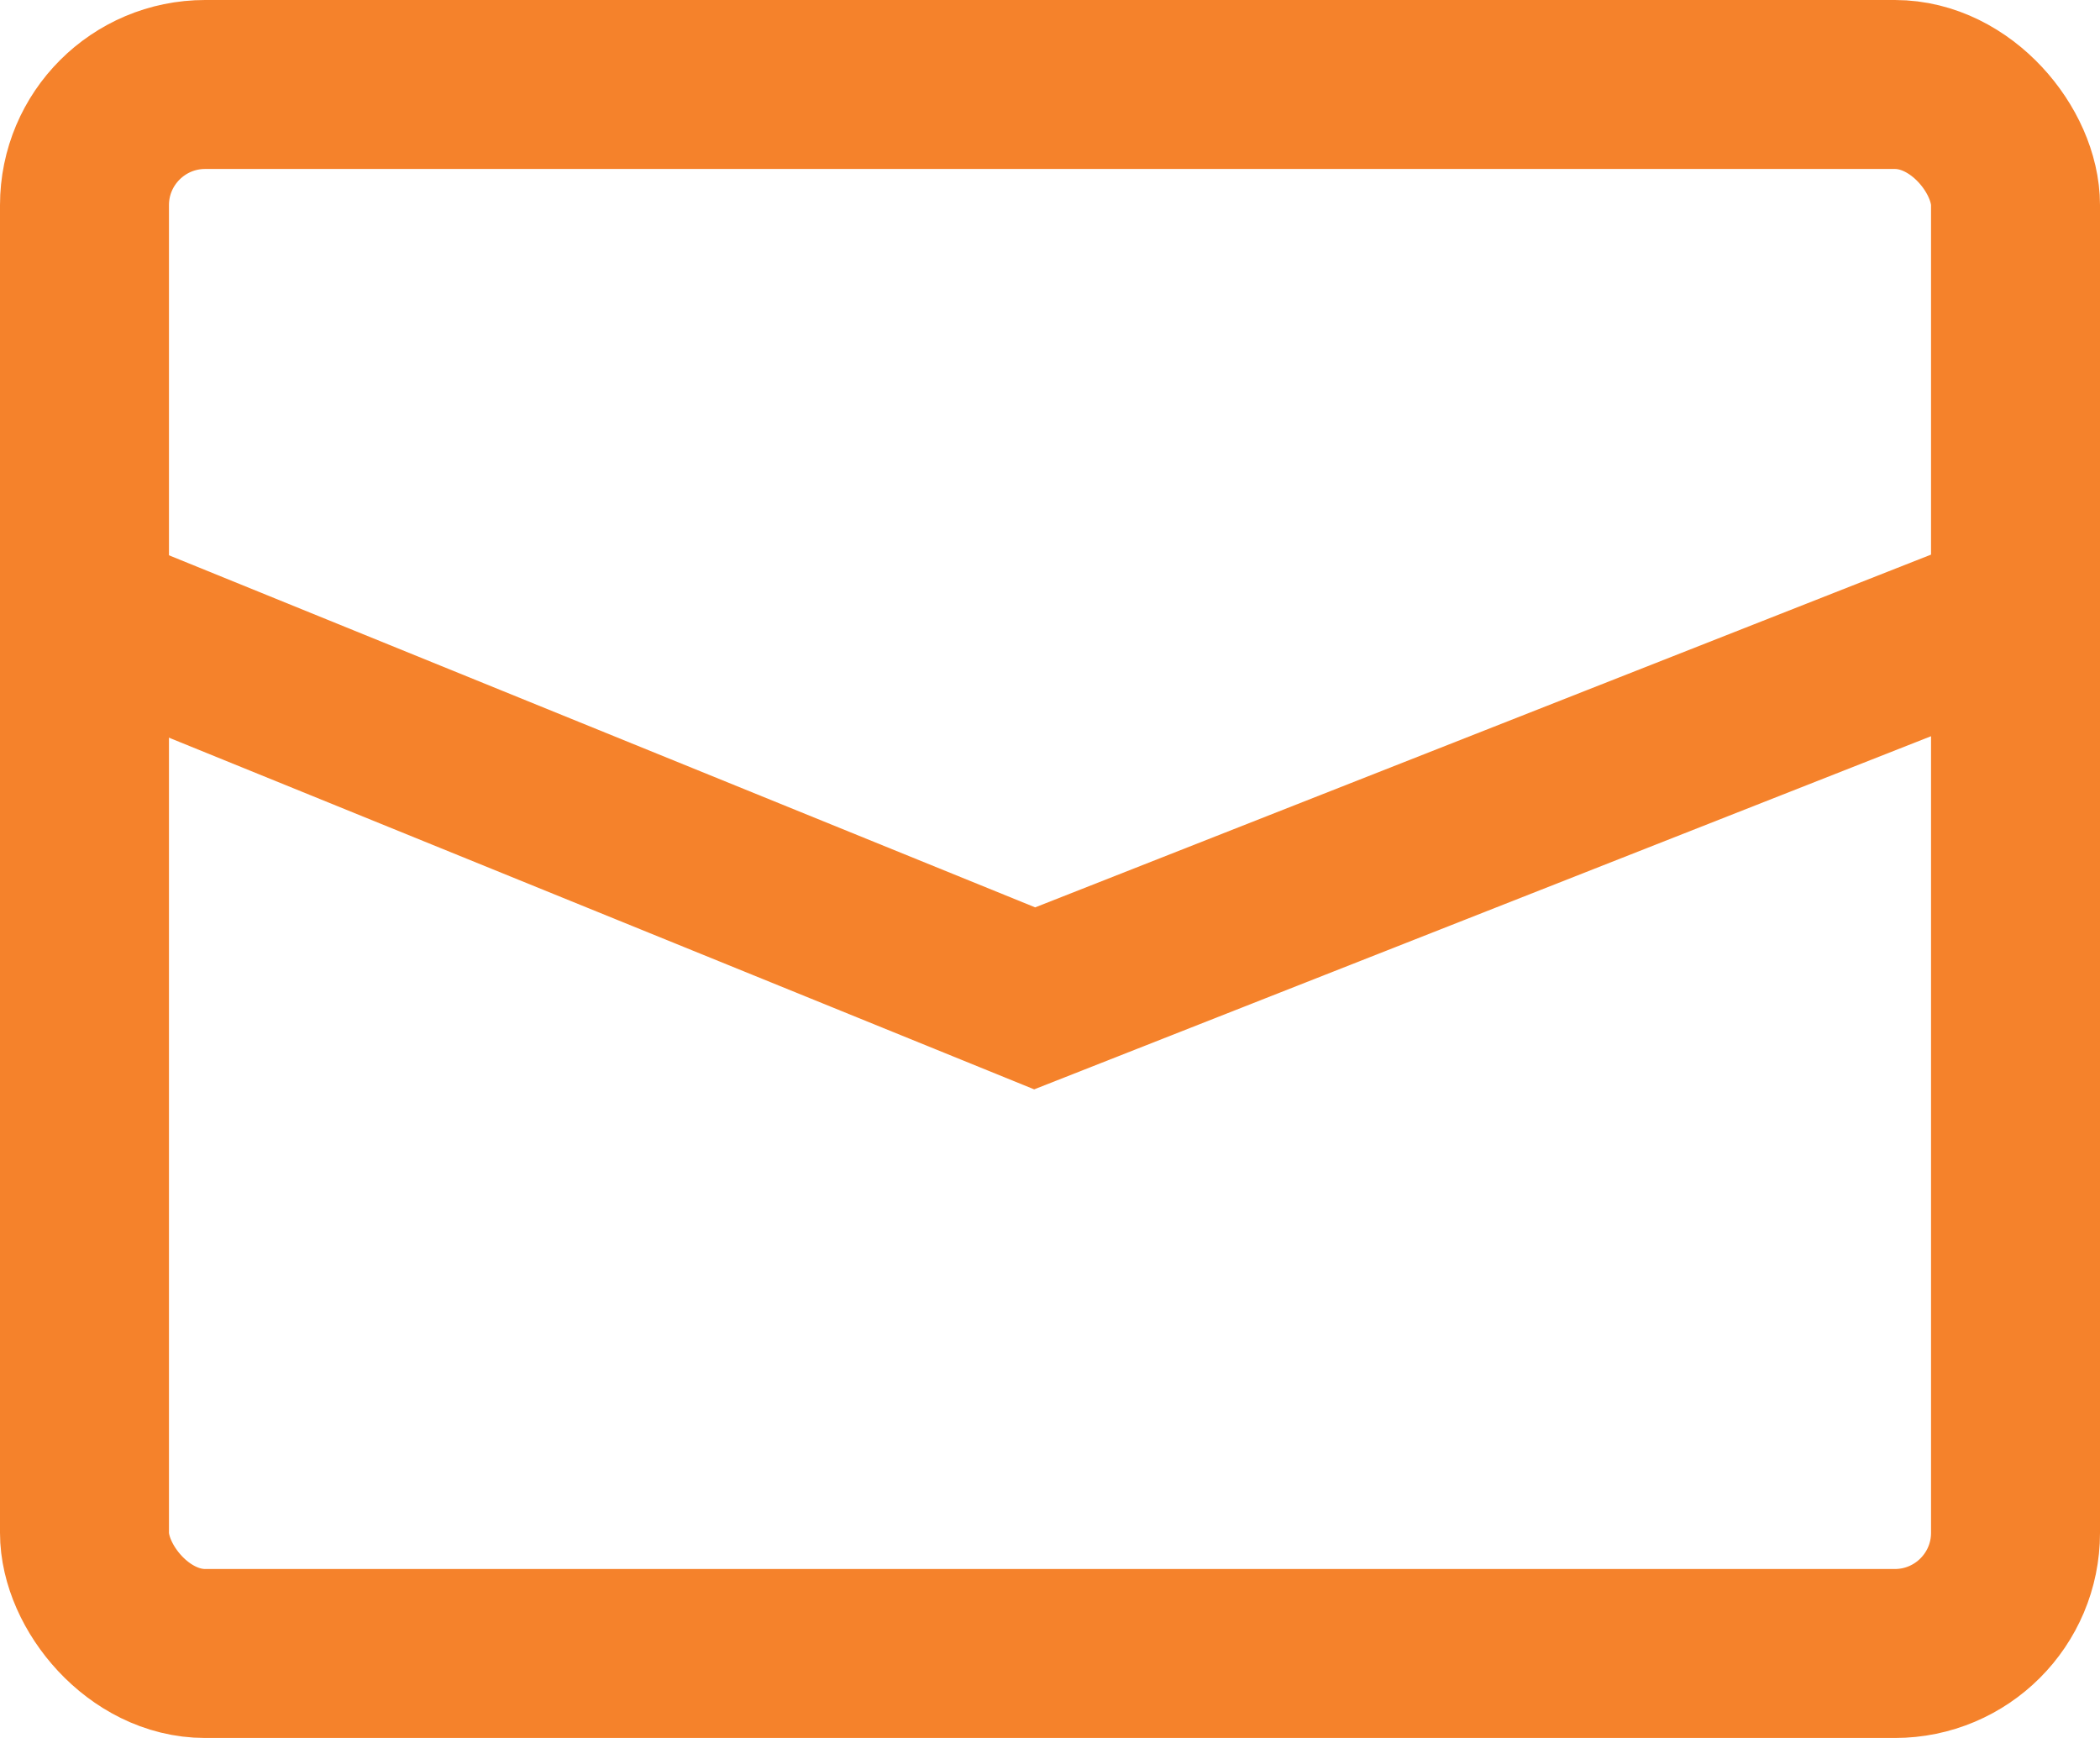 <svg xmlns="http://www.w3.org/2000/svg" width="17.4" height="14.4" viewBox="0 0 17.4 14.4">
  <g id="icon_letter_sml" transform="translate(0.906 0.53)">
    <rect id="Retângulo_1949" data-name="Retângulo 1949" width="16" height="13" rx="1" transform="translate(-0.206 0.17)" fill="none" stroke="#f5822b" stroke-width="1.4"/>
    <path id="Caminho_897" data-name="Caminho 897" d="M4073,108.777l7.873,3.2,8.127-3.2" transform="translate(-4073.206 -104.235)" fill="none" stroke="#f5822b" stroke-width="1.4"/>
  </g>
</svg>
